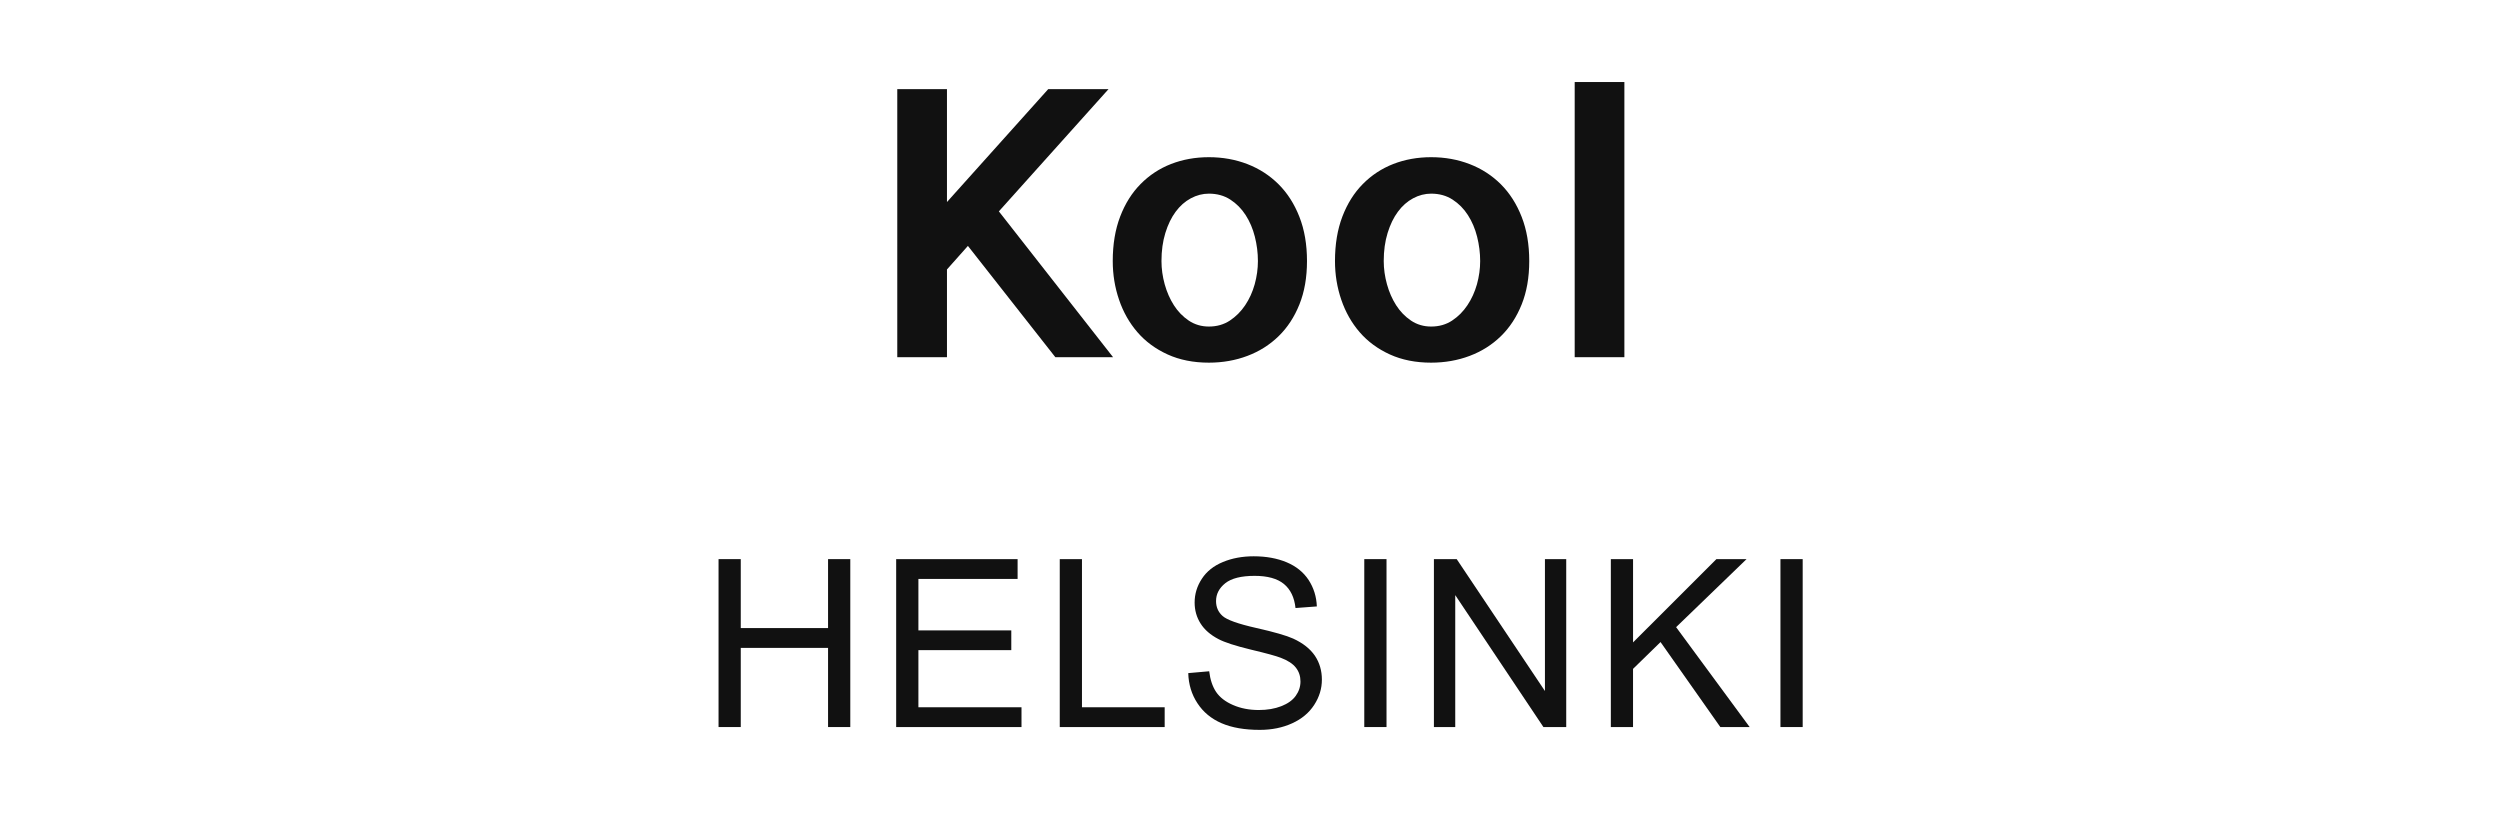 <?xml version="1.0" encoding="utf-8"?>
<!-- Generator: Adobe Illustrator 16.0.0, SVG Export Plug-In . SVG Version: 6.00 Build 0)  -->
<!DOCTYPE svg PUBLIC "-//W3C//DTD SVG 1.1//EN" "http://www.w3.org/Graphics/SVG/1.1/DTD/svg11.dtd">
<svg version="1.1" id="레이어_1" xmlns="http://www.w3.org/2000/svg" xmlns:xlink="http://www.w3.org/1999/xlink" x="0px"
	 y="0px" width="122px" height="40px" viewBox="0 0 122 40" enable-background="new 0 0 122 40" xml:space="preserve">
<g>
	<path fill="#111111" d="M35.065,35.48v-8.195h1.084v3.365h4.26v-3.365h1.085v8.195h-1.085v-3.863h-4.26v3.863H35.065z"/>
	<path fill="#111111" d="M43.733,35.48v-8.195h5.926v0.967h-4.841v2.51h4.533v0.963h-4.533v2.789h5.031v0.967H43.733L43.733,35.48z"
		/>
	<path fill="#111111" d="M51.716,35.48v-8.195H52.8v7.229h4.036v0.967H51.716L51.716,35.48z"/>
	<path fill="#111111" d="M57.987,32.848l1.022-0.09c0.049,0.41,0.161,0.746,0.338,1.01c0.178,0.262,0.452,0.476,0.825,0.637
		c0.372,0.162,0.792,0.244,1.258,0.244c0.413,0,0.778-0.063,1.095-0.186c0.316-0.123,0.553-0.291,0.707-0.506
		s0.231-0.447,0.231-0.701c0-0.258-0.073-0.482-0.224-0.674c-0.148-0.191-0.396-0.354-0.737-0.482
		c-0.22-0.086-0.706-0.221-1.459-0.399c-0.753-0.183-1.28-0.353-1.582-0.513c-0.392-0.205-0.684-0.459-0.875-0.764
		c-0.192-0.303-0.288-0.645-0.288-1.02c0-0.414,0.117-0.801,0.353-1.16c0.234-0.359,0.577-0.633,1.028-0.818
		c0.451-0.188,0.952-0.279,1.504-0.279c0.607,0,1.144,0.099,1.607,0.293c0.463,0.195,0.82,0.483,1.07,0.863
		c0.248,0.381,0.384,0.811,0.402,1.291l-1.041,0.078c-0.056-0.518-0.244-0.908-0.566-1.174c-0.322-0.264-0.799-0.396-1.428-0.396
		c-0.656,0-1.134,0.121-1.435,0.36c-0.3,0.241-0.449,0.53-0.449,0.87c0,0.294,0.105,0.536,0.318,0.727
		c0.209,0.189,0.754,0.385,1.635,0.584c0.883,0.199,1.486,0.373,1.814,0.522c0.477,0.22,0.828,0.499,1.057,0.835
		c0.227,0.338,0.341,0.727,0.341,1.166c0,0.436-0.125,0.848-0.375,1.232c-0.249,0.387-0.608,0.686-1.075,0.899
		c-0.469,0.214-0.994,0.321-1.58,0.321c-0.741,0-1.363-0.107-1.864-0.324c-0.501-0.216-0.896-0.541-1.18-0.977
		C58.151,33.887,58.002,33.396,57.987,32.848z"/>
	<path fill="#111111" d="M66.577,35.48v-8.195h1.085v8.195H66.577z"/>
	<path fill="#111111" d="M69.975,35.48v-8.195h1.112l4.306,6.436v-6.436h1.039v8.195h-1.113l-4.303-6.439v6.439H69.975z"/>
	<path fill="#111111" d="M78.609,35.48v-8.195h1.084v4.064l4.068-4.064h1.471l-3.438,3.32l3.589,4.875h-1.431l-2.918-4.148
		l-1.342,1.309v2.84H78.609L78.609,35.48z"/>
	<path fill="#111111" d="M86.886,35.48v-8.195h1.085v8.195H86.886z"/>
</g>
<g>
	<path fill="#111111" d="M46.212,17.431h-2.425V4.349h2.425v5.51l4.942-5.51h2.943l-5.352,5.966l5.572,7.115H51.5L47.234,12
		l-1.022,1.149V17.431z"/>
	<path fill="#111111" d="M58.994,7.671c0.671,0,1.299,0.113,1.881,0.338c0.583,0.226,1.089,0.554,1.52,0.984
		c0.431,0.43,0.77,0.96,1.016,1.59c0.247,0.63,0.37,1.349,0.37,2.157c0,0.797-0.123,1.503-0.37,2.117
		c-0.246,0.614-0.585,1.131-1.016,1.55c-0.431,0.42-0.937,0.74-1.52,0.96c-0.582,0.22-1.21,0.331-1.881,0.331
		c-0.756,0-1.428-0.134-2.015-0.401c-0.588-0.268-1.079-0.63-1.473-1.086s-0.692-0.983-0.896-1.582
		c-0.205-0.598-0.308-1.228-0.308-1.889c0-0.819,0.121-1.543,0.362-2.172c0.241-0.63,0.574-1.16,1-1.59
		c0.425-0.43,0.921-0.756,1.487-0.976S58.333,7.671,58.994,7.671z M58.994,9.45c-0.305,0-0.599,0.076-0.882,0.228
		c-0.283,0.152-0.53,0.37-0.739,0.653c-0.211,0.284-0.378,0.63-0.504,1.039c-0.126,0.409-0.189,0.866-0.189,1.37
		c0,0.378,0.053,0.755,0.157,1.133c0.105,0.378,0.255,0.719,0.449,1.023c0.194,0.304,0.436,0.553,0.724,0.748
		c0.289,0.194,0.617,0.291,0.984,0.291c0.388,0,0.729-0.097,1.023-0.291c0.293-0.194,0.543-0.443,0.747-0.748
		c0.205-0.305,0.359-0.646,0.465-1.023c0.104-0.378,0.157-0.755,0.157-1.133c0-0.399-0.05-0.795-0.149-1.188
		c-0.099-0.393-0.25-0.745-0.449-1.055c-0.199-0.31-0.448-0.562-0.747-0.756C59.742,9.547,59.393,9.45,58.994,9.45z"/>
	<path fill="#111111" d="M69.84,7.671c0.671,0,1.299,0.113,1.881,0.338c0.584,0.226,1.09,0.554,1.521,0.984
		c0.43,0.43,0.769,0.96,1.015,1.59c0.247,0.63,0.37,1.349,0.37,2.157c0,0.797-0.123,1.503-0.37,2.117
		c-0.246,0.614-0.585,1.131-1.015,1.55c-0.431,0.42-0.937,0.74-1.521,0.96c-0.582,0.22-1.21,0.331-1.881,0.331
		c-0.756,0-1.428-0.134-2.015-0.401c-0.589-0.268-1.079-0.63-1.474-1.086c-0.394-0.456-0.691-0.983-0.896-1.582
		c-0.205-0.598-0.308-1.228-0.308-1.889c0-0.819,0.121-1.543,0.361-2.172c0.241-0.63,0.574-1.16,1-1.59s0.922-0.756,1.487-0.976
		S69.18,7.671,69.84,7.671z M69.84,9.45c-0.305,0-0.599,0.076-0.882,0.228c-0.283,0.152-0.53,0.37-0.739,0.653
		c-0.211,0.284-0.378,0.63-0.504,1.039c-0.126,0.409-0.189,0.866-0.189,1.37c0,0.378,0.054,0.755,0.158,1.133
		s0.254,0.719,0.448,1.023s0.437,0.553,0.724,0.748c0.289,0.194,0.617,0.291,0.984,0.291c0.389,0,0.729-0.097,1.023-0.291
		c0.293-0.194,0.543-0.443,0.746-0.748c0.205-0.305,0.359-0.646,0.466-1.023c0.104-0.378,0.157-0.755,0.157-1.133
		c0-0.399-0.051-0.795-0.149-1.188c-0.099-0.393-0.25-0.745-0.449-1.055c-0.198-0.31-0.448-0.562-0.747-0.756
		C70.588,9.547,70.238,9.45,69.84,9.45z"/>
	<path fill="#111111" d="M76.845,4.003h2.425v13.428h-2.425V4.003z"/>
</g>
</svg>
